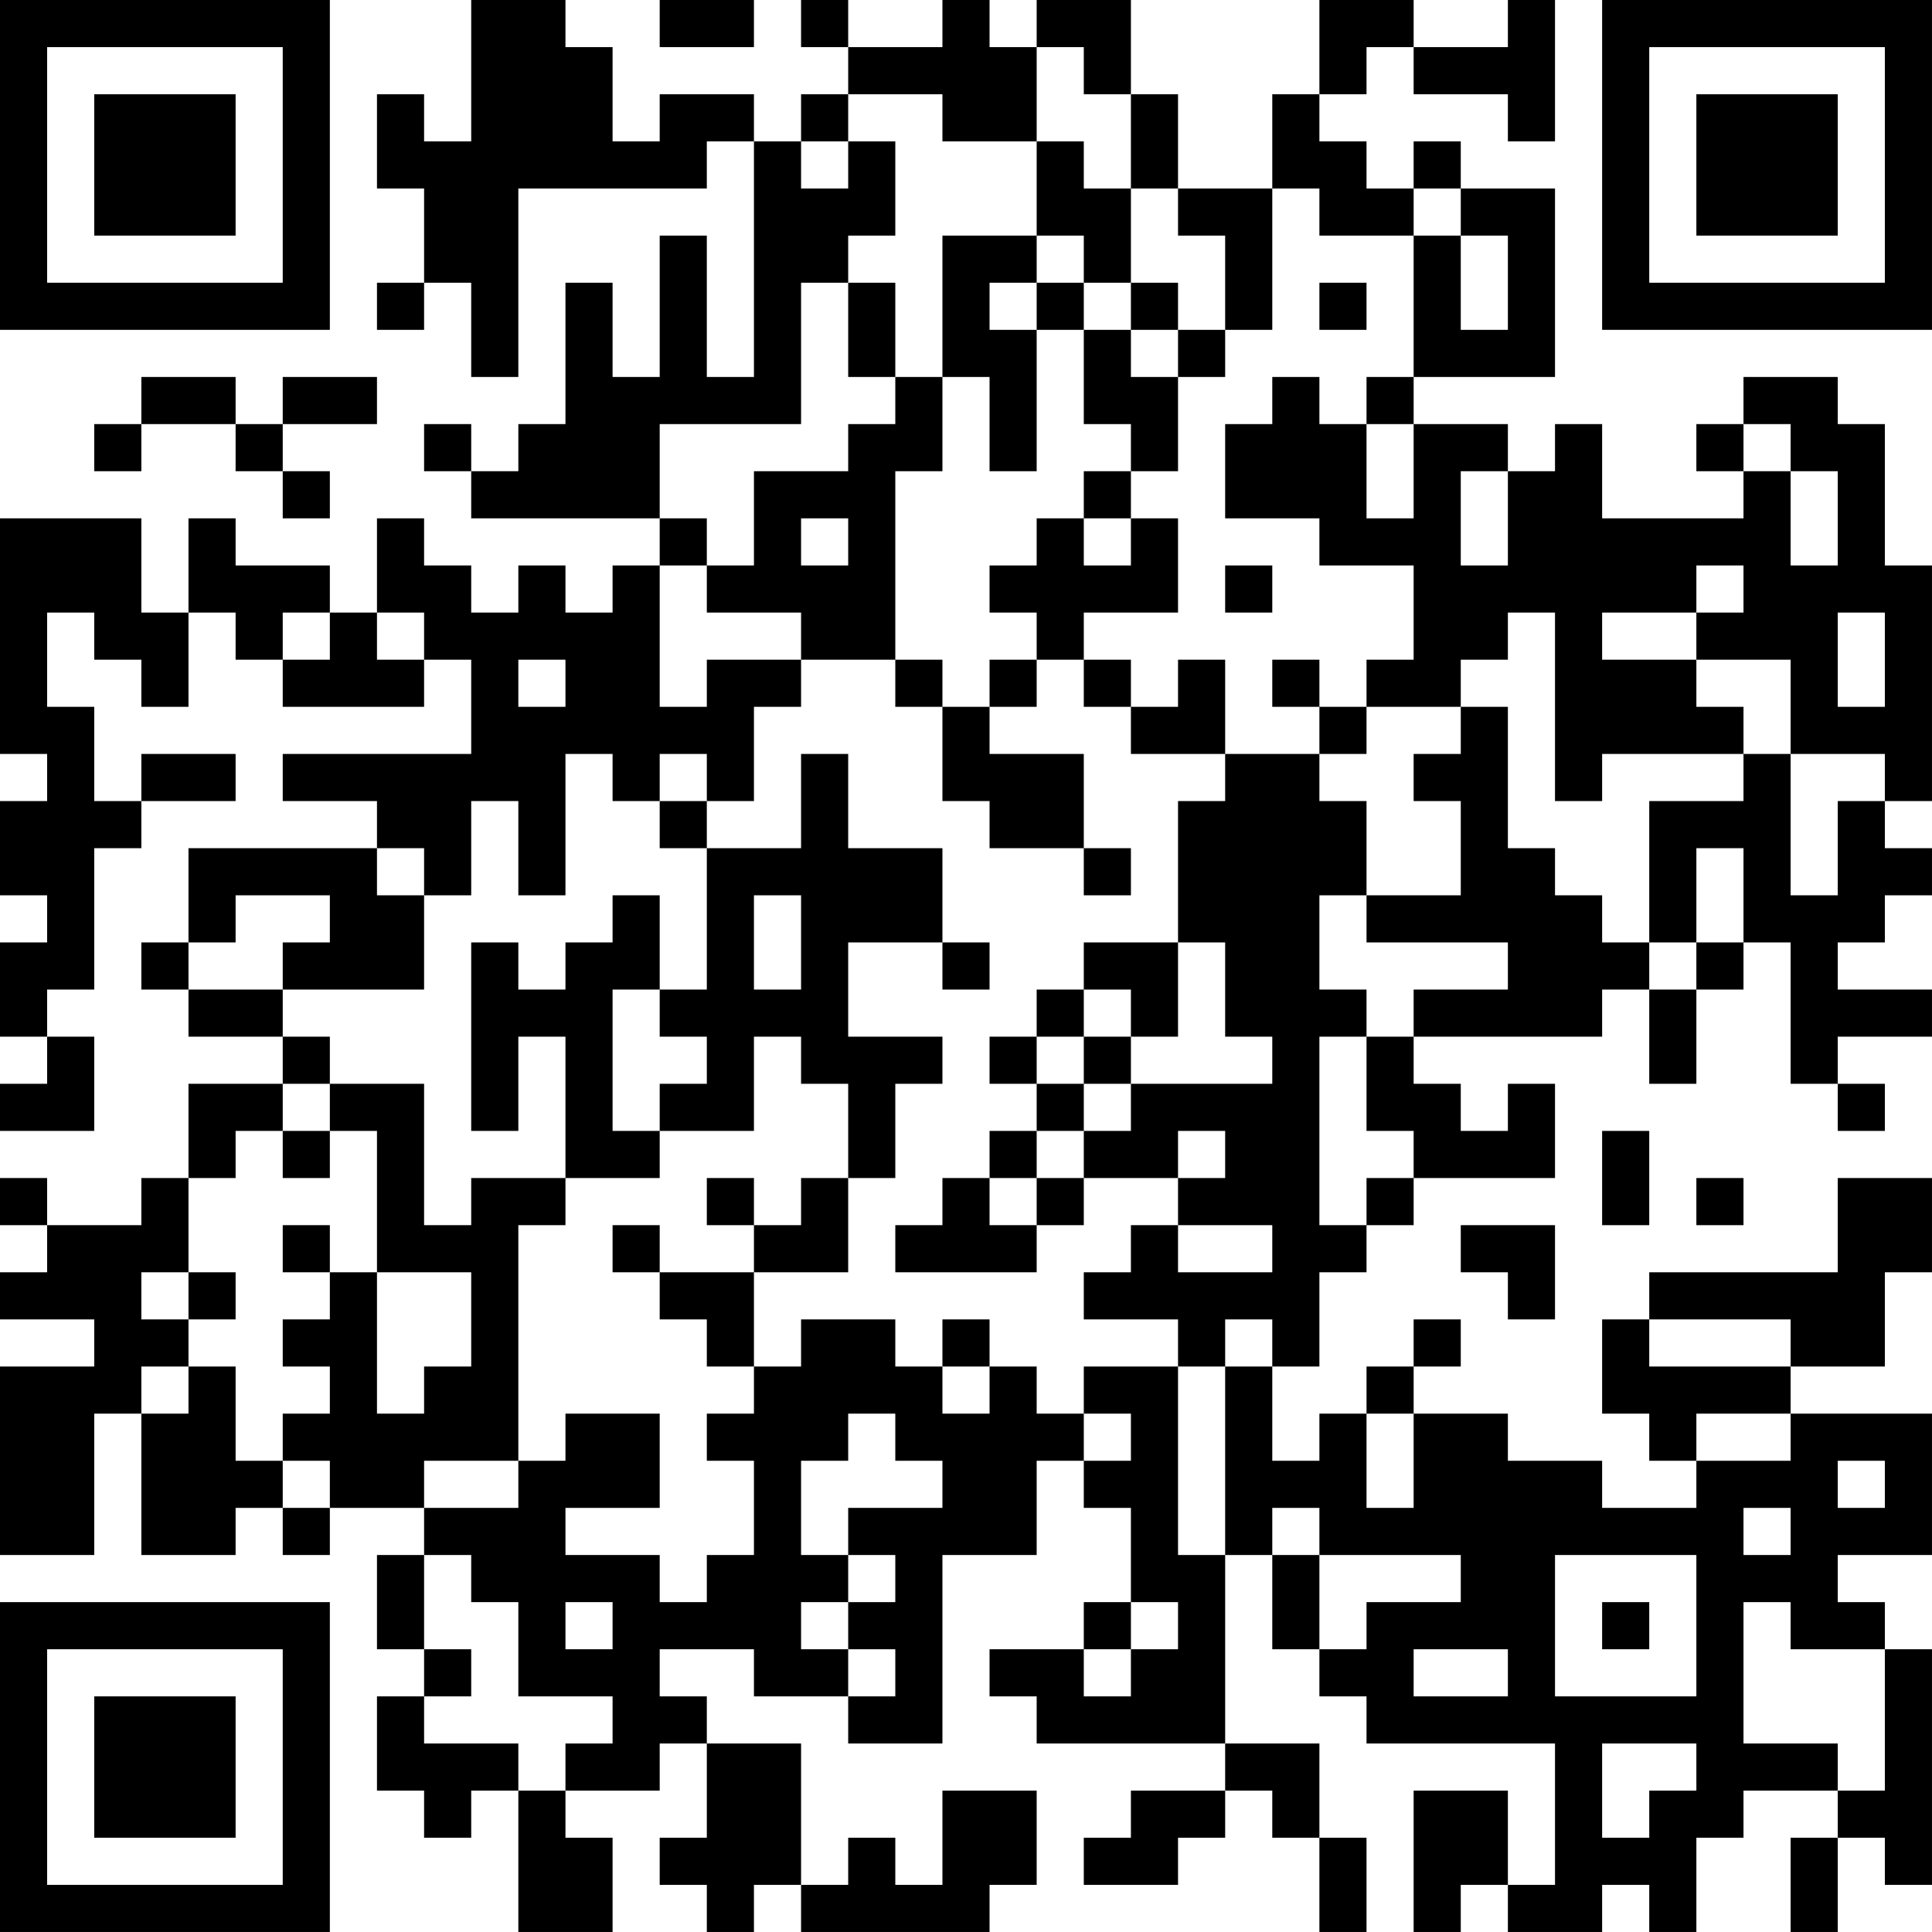 <?xml version="1.0" encoding="UTF-8"?>
<svg xmlns="http://www.w3.org/2000/svg" version="1.1" width="200" height="200" viewBox="0 0 200 200"><rect x="0" y="0" width="200" height="200" fill="#ffffff"/><g transform="scale(4.878)"><g transform="translate(0,0)"><path fill-rule="evenodd" d="M10 0L10 3L9 3L9 2L8 2L8 4L9 4L9 6L8 6L8 7L9 7L9 6L10 6L10 8L11 8L11 4L15 4L15 3L16 3L16 8L15 8L15 5L14 5L14 8L13 8L13 6L12 6L12 9L11 9L11 10L10 10L10 9L9 9L9 10L10 10L10 11L14 11L14 12L13 12L13 13L12 13L12 12L11 12L11 13L10 13L10 12L9 12L9 11L8 11L8 13L7 13L7 12L5 12L5 11L4 11L4 13L3 13L3 11L0 11L0 16L1 16L1 17L0 17L0 19L1 19L1 20L0 20L0 22L1 22L1 23L0 23L0 24L2 24L2 22L1 22L1 21L2 21L2 18L3 18L3 17L5 17L5 16L3 16L3 17L2 17L2 15L1 15L1 13L2 13L2 14L3 14L3 15L4 15L4 13L5 13L5 14L6 14L6 15L9 15L9 14L10 14L10 16L6 16L6 17L8 17L8 18L4 18L4 20L3 20L3 21L4 21L4 22L6 22L6 23L4 23L4 25L3 25L3 26L1 26L1 25L0 25L0 26L1 26L1 27L0 27L0 28L2 28L2 29L0 29L0 33L2 33L2 30L3 30L3 33L5 33L5 32L6 32L6 33L7 33L7 32L9 32L9 33L8 33L8 35L9 35L9 36L8 36L8 38L9 38L9 39L10 39L10 38L11 38L11 41L13 41L13 39L12 39L12 38L14 38L14 37L15 37L15 39L14 39L14 40L15 40L15 41L16 41L16 40L17 40L17 41L21 41L21 40L22 40L22 38L20 38L20 40L19 40L19 39L18 39L18 40L17 40L17 37L15 37L15 36L14 36L14 35L16 35L16 36L18 36L18 37L20 37L20 33L22 33L22 31L23 31L23 32L24 32L24 34L23 34L23 35L21 35L21 36L22 36L22 37L26 37L26 38L24 38L24 39L23 39L23 40L25 40L25 39L26 39L26 38L27 38L27 39L28 39L28 41L29 41L29 39L28 39L28 37L26 37L26 33L27 33L27 35L28 35L28 36L29 36L29 37L33 37L33 40L32 40L32 38L30 38L30 41L31 41L31 40L32 40L32 41L34 41L34 40L35 40L35 41L36 41L36 39L37 39L37 38L39 38L39 39L38 39L38 41L39 41L39 39L40 39L40 40L41 40L41 35L40 35L40 34L39 34L39 33L41 33L41 30L38 30L38 29L40 29L40 27L41 27L41 25L39 25L39 27L35 27L35 28L34 28L34 30L35 30L35 31L36 31L36 32L34 32L34 31L32 31L32 30L30 30L30 29L31 29L31 28L30 28L30 29L29 29L29 30L28 30L28 31L27 31L27 29L28 29L28 27L29 27L29 26L30 26L30 25L33 25L33 23L32 23L32 24L31 24L31 23L30 23L30 22L34 22L34 21L35 21L35 23L36 23L36 21L37 21L37 20L38 20L38 23L39 23L39 24L40 24L40 23L39 23L39 22L41 22L41 21L39 21L39 20L40 20L40 19L41 19L41 18L40 18L40 17L41 17L41 12L40 12L40 9L39 9L39 8L37 8L37 9L36 9L36 10L37 10L37 11L34 11L34 9L33 9L33 10L32 10L32 9L30 9L30 8L33 8L33 4L31 4L31 3L30 3L30 4L29 4L29 3L28 3L28 2L29 2L29 1L30 1L30 2L32 2L32 3L33 3L33 0L32 0L32 1L30 1L30 0L28 0L28 2L27 2L27 4L25 4L25 2L24 2L24 0L22 0L22 1L21 1L21 0L20 0L20 1L18 1L18 0L17 0L17 1L18 1L18 2L17 2L17 3L16 3L16 2L14 2L14 3L13 3L13 1L12 1L12 0ZM14 0L14 1L16 1L16 0ZM22 1L22 3L20 3L20 2L18 2L18 3L17 3L17 4L18 4L18 3L19 3L19 5L18 5L18 6L17 6L17 9L14 9L14 11L15 11L15 12L14 12L14 15L15 15L15 14L17 14L17 15L16 15L16 17L15 17L15 16L14 16L14 17L13 17L13 16L12 16L12 19L11 19L11 17L10 17L10 19L9 19L9 18L8 18L8 19L9 19L9 21L6 21L6 20L7 20L7 19L5 19L5 20L4 20L4 21L6 21L6 22L7 22L7 23L6 23L6 24L5 24L5 25L4 25L4 27L3 27L3 28L4 28L4 29L3 29L3 30L4 30L4 29L5 29L5 31L6 31L6 32L7 32L7 31L6 31L6 30L7 30L7 29L6 29L6 28L7 28L7 27L8 27L8 30L9 30L9 29L10 29L10 27L8 27L8 24L7 24L7 23L9 23L9 26L10 26L10 25L12 25L12 26L11 26L11 31L9 31L9 32L11 32L11 31L12 31L12 30L14 30L14 32L12 32L12 33L14 33L14 34L15 34L15 33L16 33L16 31L15 31L15 30L16 30L16 29L17 29L17 28L19 28L19 29L20 29L20 30L21 30L21 29L22 29L22 30L23 30L23 31L24 31L24 30L23 30L23 29L25 29L25 33L26 33L26 29L27 29L27 28L26 28L26 29L25 29L25 28L23 28L23 27L24 27L24 26L25 26L25 27L27 27L27 26L25 26L25 25L26 25L26 24L25 24L25 25L23 25L23 24L24 24L24 23L27 23L27 22L26 22L26 20L25 20L25 17L26 17L26 16L28 16L28 17L29 17L29 19L28 19L28 21L29 21L29 22L28 22L28 26L29 26L29 25L30 25L30 24L29 24L29 22L30 22L30 21L32 21L32 20L29 20L29 19L31 19L31 17L30 17L30 16L31 16L31 15L32 15L32 18L33 18L33 19L34 19L34 20L35 20L35 21L36 21L36 20L37 20L37 18L36 18L36 20L35 20L35 17L37 17L37 16L38 16L38 19L39 19L39 17L40 17L40 16L38 16L38 14L36 14L36 13L37 13L37 12L36 12L36 13L34 13L34 14L36 14L36 15L37 15L37 16L34 16L34 17L33 17L33 13L32 13L32 14L31 14L31 15L29 15L29 14L30 14L30 12L28 12L28 11L26 11L26 9L27 9L27 8L28 8L28 9L29 9L29 11L30 11L30 9L29 9L29 8L30 8L30 5L31 5L31 7L32 7L32 5L31 5L31 4L30 4L30 5L28 5L28 4L27 4L27 7L26 7L26 5L25 5L25 4L24 4L24 2L23 2L23 1ZM22 3L22 5L20 5L20 8L19 8L19 6L18 6L18 8L19 8L19 9L18 9L18 10L16 10L16 12L15 12L15 13L17 13L17 14L19 14L19 15L20 15L20 17L21 17L21 18L23 18L23 19L24 19L24 18L23 18L23 16L21 16L21 15L22 15L22 14L23 14L23 15L24 15L24 16L26 16L26 14L25 14L25 15L24 15L24 14L23 14L23 13L25 13L25 11L24 11L24 10L25 10L25 8L26 8L26 7L25 7L25 6L24 6L24 4L23 4L23 3ZM22 5L22 6L21 6L21 7L22 7L22 10L21 10L21 8L20 8L20 10L19 10L19 14L20 14L20 15L21 15L21 14L22 14L22 13L21 13L21 12L22 12L22 11L23 11L23 12L24 12L24 11L23 11L23 10L24 10L24 9L23 9L23 7L24 7L24 8L25 8L25 7L24 7L24 6L23 6L23 5ZM22 6L22 7L23 7L23 6ZM28 6L28 7L29 7L29 6ZM3 8L3 9L2 9L2 10L3 10L3 9L5 9L5 10L6 10L6 11L7 11L7 10L6 10L6 9L8 9L8 8L6 8L6 9L5 9L5 8ZM37 9L37 10L38 10L38 12L39 12L39 10L38 10L38 9ZM31 10L31 12L32 12L32 10ZM17 11L17 12L18 12L18 11ZM26 12L26 13L27 13L27 12ZM6 13L6 14L7 14L7 13ZM8 13L8 14L9 14L9 13ZM39 13L39 15L40 15L40 13ZM11 14L11 15L12 15L12 14ZM27 14L27 15L28 15L28 16L29 16L29 15L28 15L28 14ZM17 16L17 18L15 18L15 17L14 17L14 18L15 18L15 21L14 21L14 19L13 19L13 20L12 20L12 21L11 21L11 20L10 20L10 24L11 24L11 22L12 22L12 25L14 25L14 24L16 24L16 22L17 22L17 23L18 23L18 25L17 25L17 26L16 26L16 25L15 25L15 26L16 26L16 27L14 27L14 26L13 26L13 27L14 27L14 28L15 28L15 29L16 29L16 27L18 27L18 25L19 25L19 23L20 23L20 22L18 22L18 20L20 20L20 21L21 21L21 20L20 20L20 18L18 18L18 16ZM16 19L16 21L17 21L17 19ZM23 20L23 21L22 21L22 22L21 22L21 23L22 23L22 24L21 24L21 25L20 25L20 26L19 26L19 27L22 27L22 26L23 26L23 25L22 25L22 24L23 24L23 23L24 23L24 22L25 22L25 20ZM13 21L13 24L14 24L14 23L15 23L15 22L14 22L14 21ZM23 21L23 22L22 22L22 23L23 23L23 22L24 22L24 21ZM6 24L6 25L7 25L7 24ZM34 24L34 26L35 26L35 24ZM21 25L21 26L22 26L22 25ZM36 25L36 26L37 26L37 25ZM6 26L6 27L7 27L7 26ZM31 26L31 27L32 27L32 28L33 28L33 26ZM4 27L4 28L5 28L5 27ZM20 28L20 29L21 29L21 28ZM35 28L35 29L38 29L38 28ZM18 30L18 31L17 31L17 33L18 33L18 34L17 34L17 35L18 35L18 36L19 36L19 35L18 35L18 34L19 34L19 33L18 33L18 32L20 32L20 31L19 31L19 30ZM29 30L29 32L30 32L30 30ZM36 30L36 31L38 31L38 30ZM39 31L39 32L40 32L40 31ZM27 32L27 33L28 33L28 35L29 35L29 34L31 34L31 33L28 33L28 32ZM37 32L37 33L38 33L38 32ZM9 33L9 35L10 35L10 36L9 36L9 37L11 37L11 38L12 38L12 37L13 37L13 36L11 36L11 34L10 34L10 33ZM33 33L33 36L36 36L36 33ZM12 34L12 35L13 35L13 34ZM24 34L24 35L23 35L23 36L24 36L24 35L25 35L25 34ZM34 34L34 35L35 35L35 34ZM37 34L37 37L39 37L39 38L40 38L40 35L38 35L38 34ZM30 35L30 36L32 36L32 35ZM34 37L34 39L35 39L35 38L36 38L36 37ZM0 0L0 7L7 7L7 0ZM1 1L1 6L6 6L6 1ZM2 2L2 5L5 5L5 2ZM34 0L34 7L41 7L41 0ZM35 1L35 6L40 6L40 1ZM36 2L36 5L39 5L39 2ZM0 34L0 41L7 41L7 34ZM1 35L1 40L6 40L6 35ZM2 36L2 39L5 39L5 36Z" fill="#000000"/></g></g></svg>
